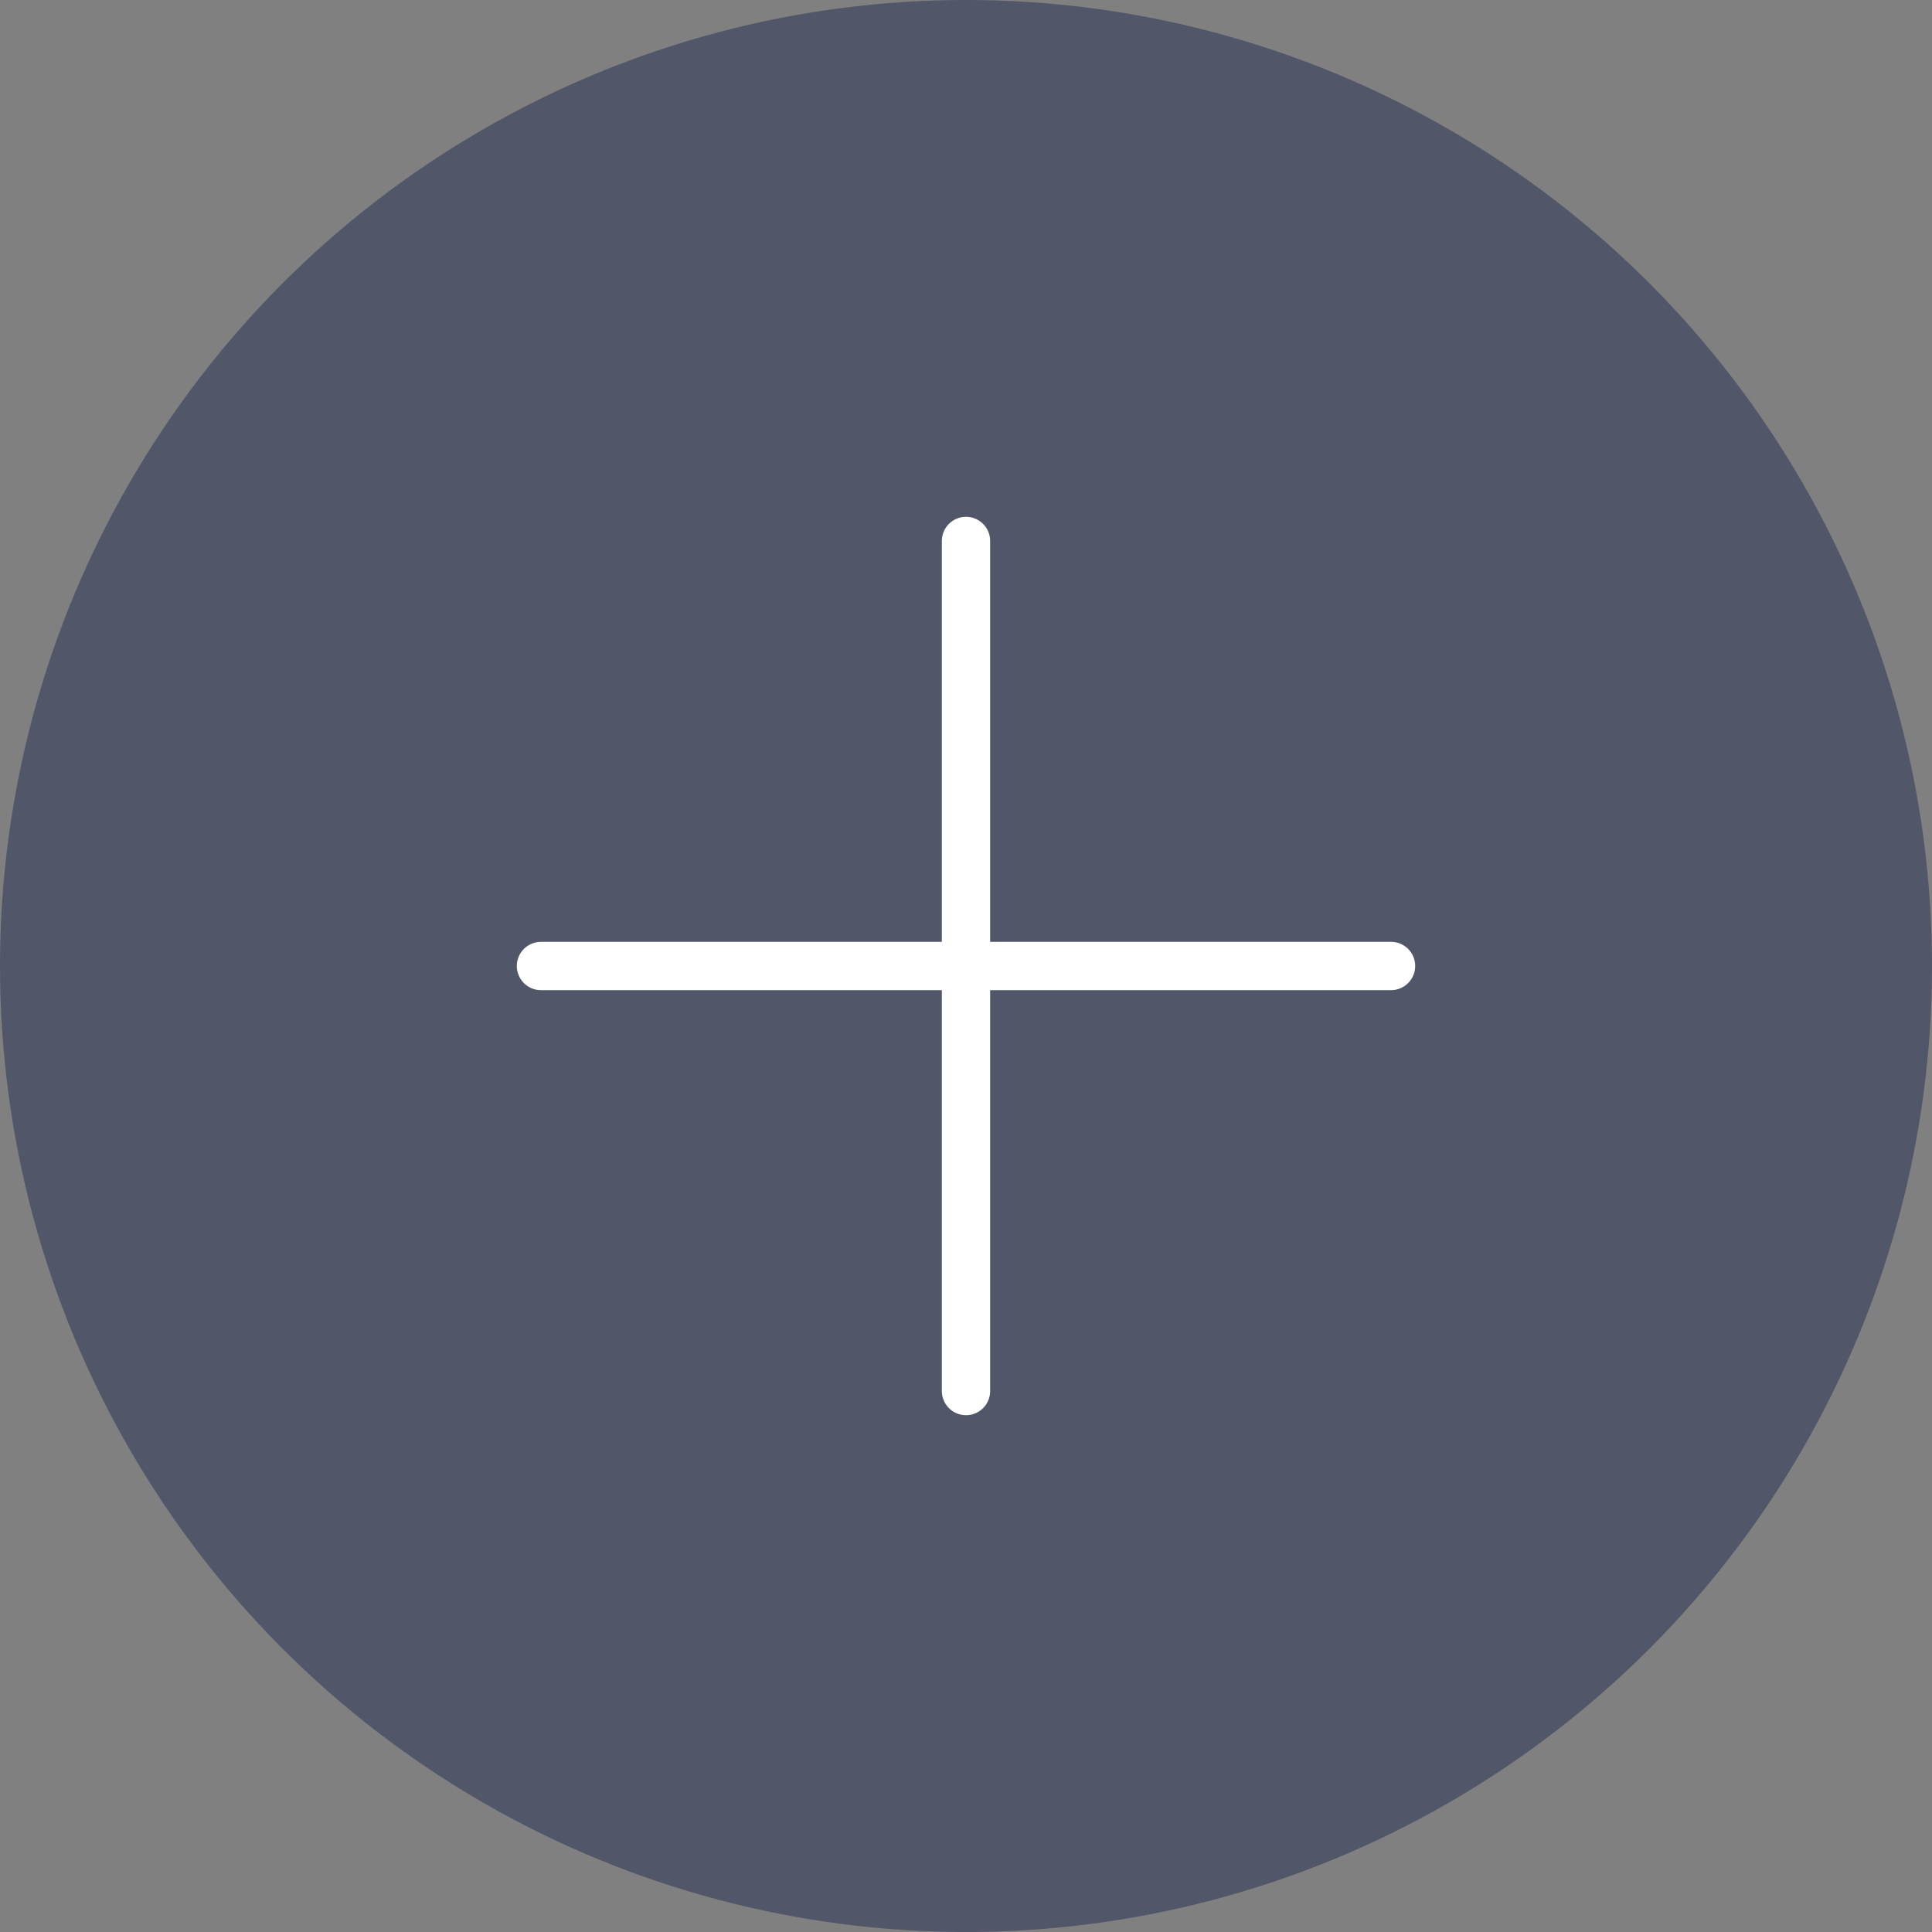 <svg width="80" height="80" viewBox="0 0 80 80" fill="none" xmlns="http://www.w3.org/2000/svg">
<rect x="0" y="0" width="80" height="80" fill="#808080" stroke="none"/>
<circle opacity="0.5" cx="40" cy="40" r="40" fill="#232E52"/>
<path d="M22.4 40H57.6" stroke="white" stroke-width="2" stroke-linecap="round" stroke-linejoin="round"/>
<path d="M40 22.4V57.6" stroke="white" stroke-width="2" stroke-linecap="round" stroke-linejoin="round"/>
</svg>
